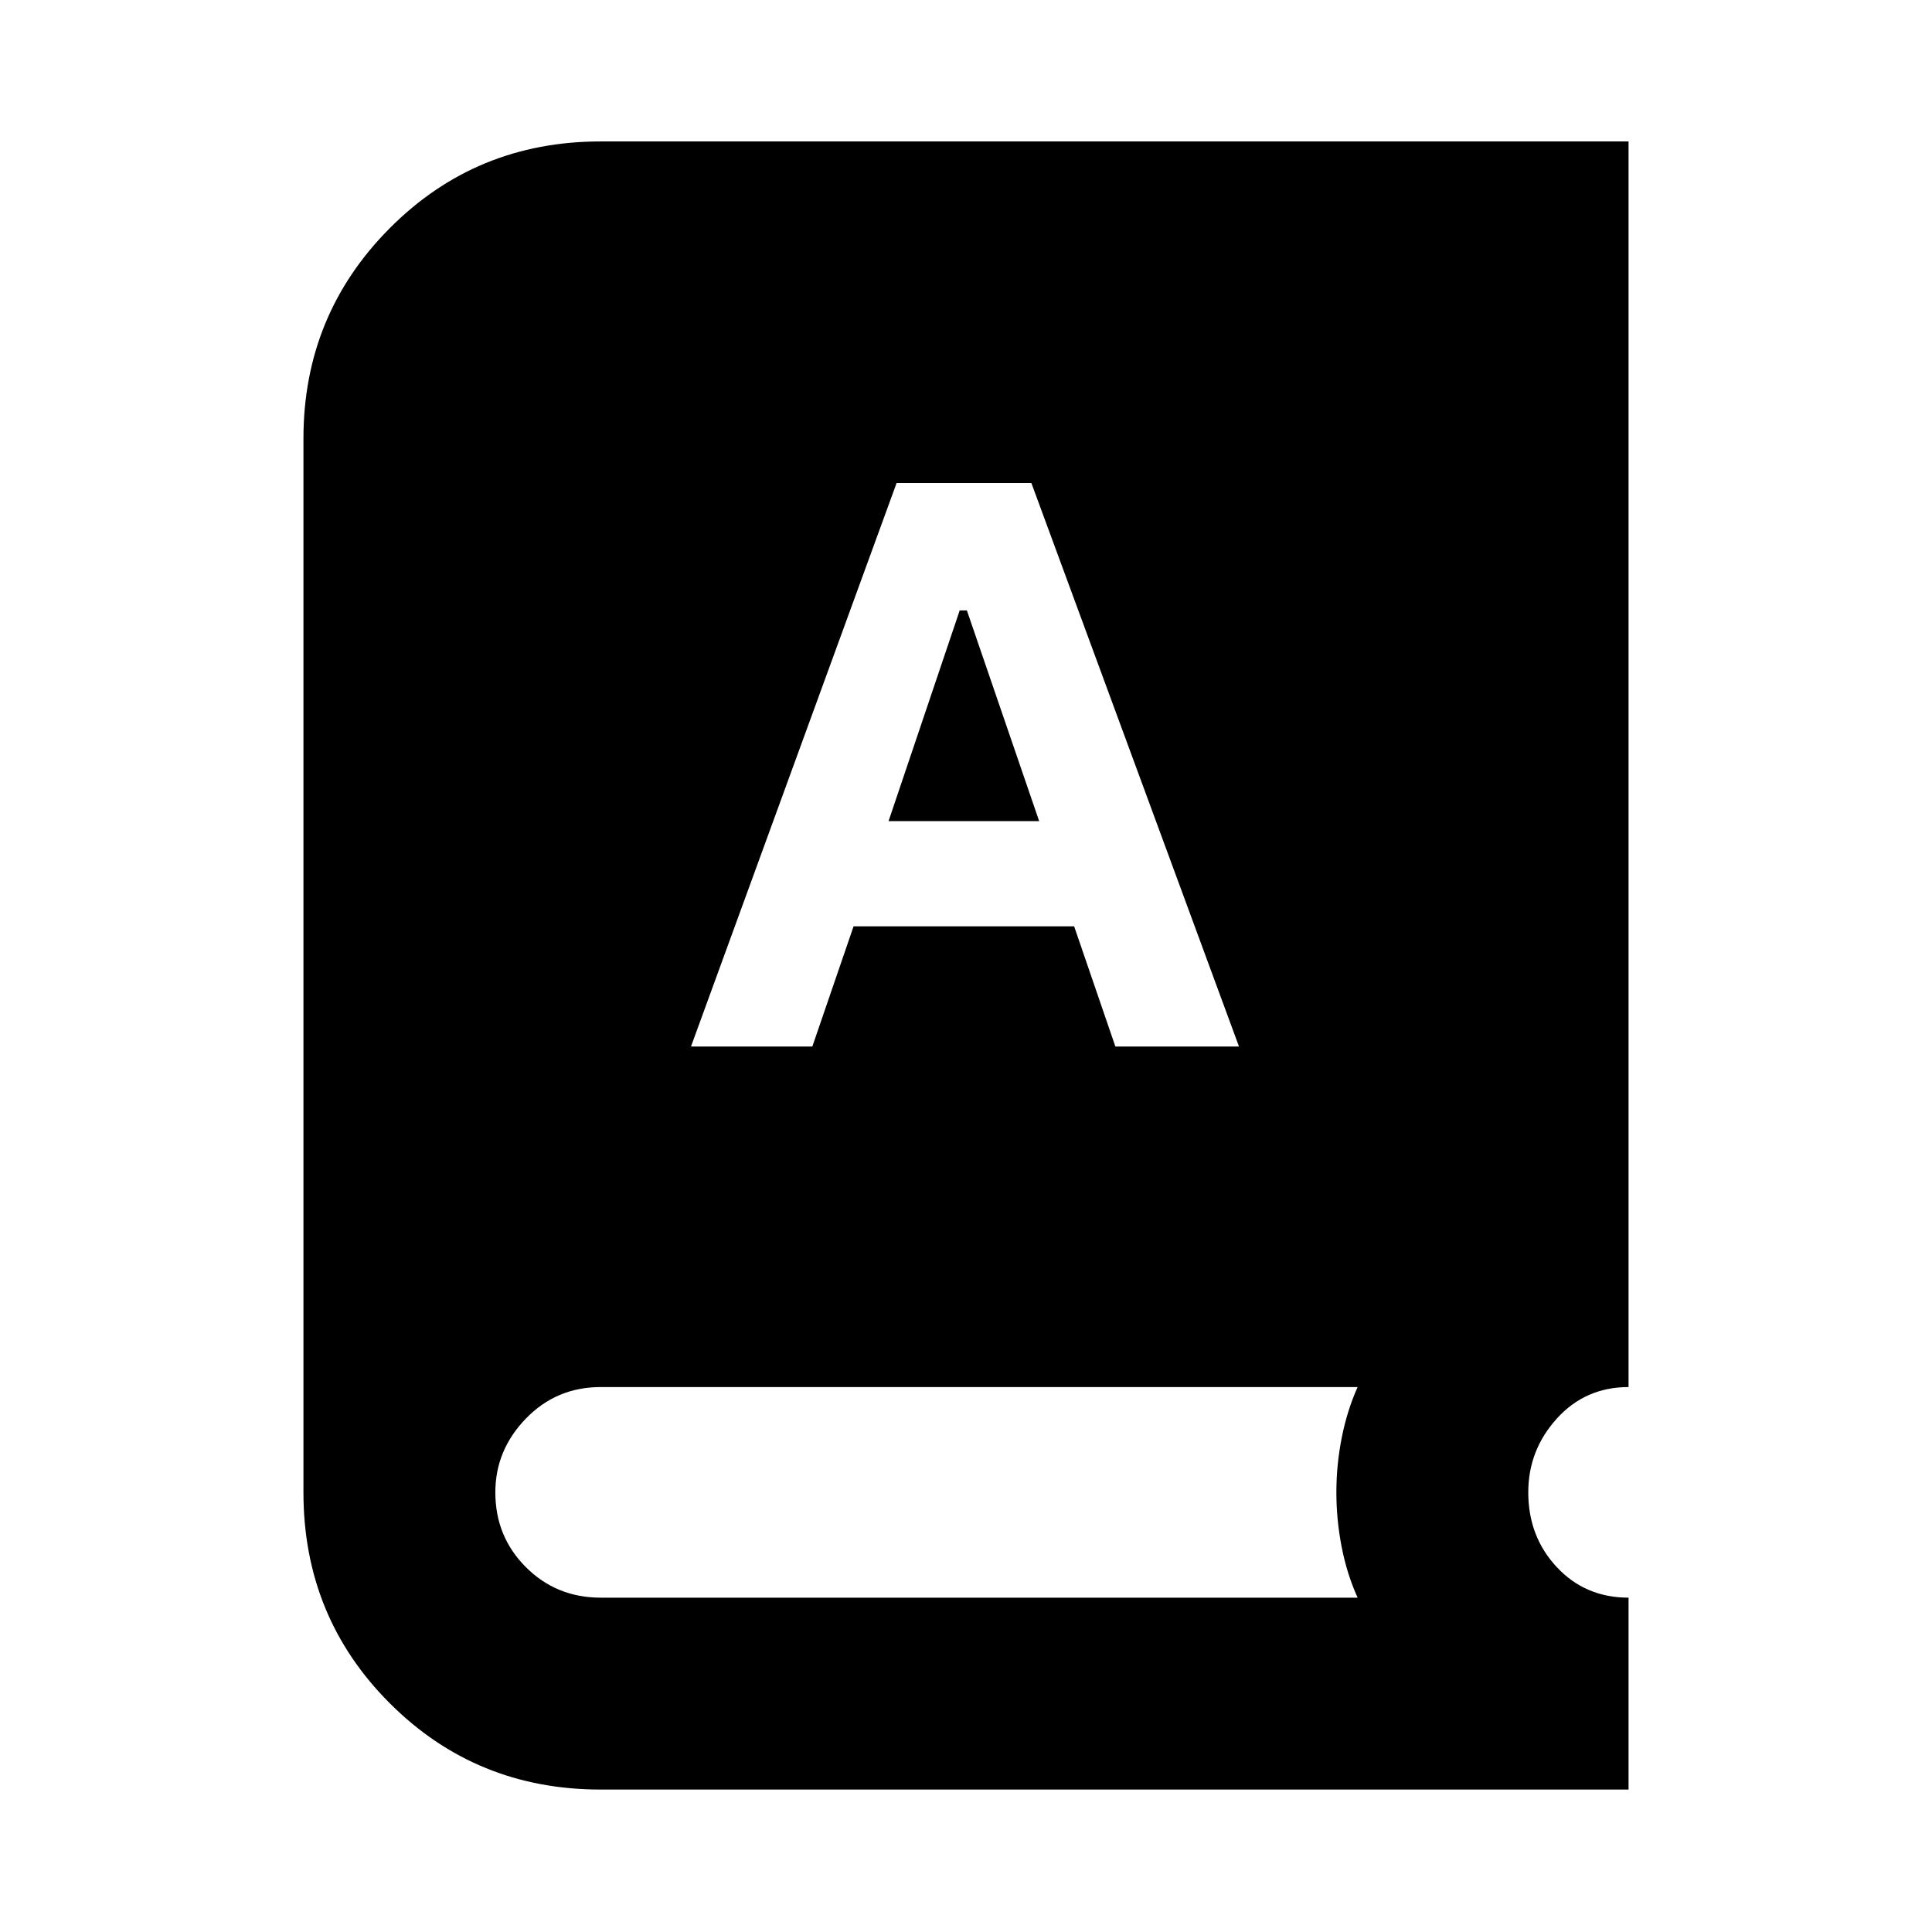 <svg xmlns="http://www.w3.org/2000/svg" height="24" viewBox="0 -960 960 960" width="24"><path d="M298.46-70.78q-61.91 0-104.79-42.89-42.89-42.88-42.89-104.79v-523.58q0-61.49 42.89-104.58 42.88-43.1 104.79-43.1h510.76v618.94q-21.48 0-35.65 15.67-14.18 15.68-14.18 36.64 0 21.99 14.18 37.17 14.17 15.17 35.65 15.17v95.35H298.46ZM343.35-440h60.3l20.48-59.7h109.61l20.48 59.7h61.43L512.48-720h-66.96L343.35-440Zm98.17-112 35.35-104.7h3.56L516.35-552h-74.83ZM298.46-166.13h376.13q-5.31-11.74-7.93-25.23t-2.62-27.1q0-13.67 2.66-27.13 2.65-13.45 7.89-25.19H298.46q-21.98 0-37.16 15.67-15.17 15.68-15.17 36.64 0 21.99 15.17 37.17 15.18 15.17 37.16 15.17Z"/></svg>